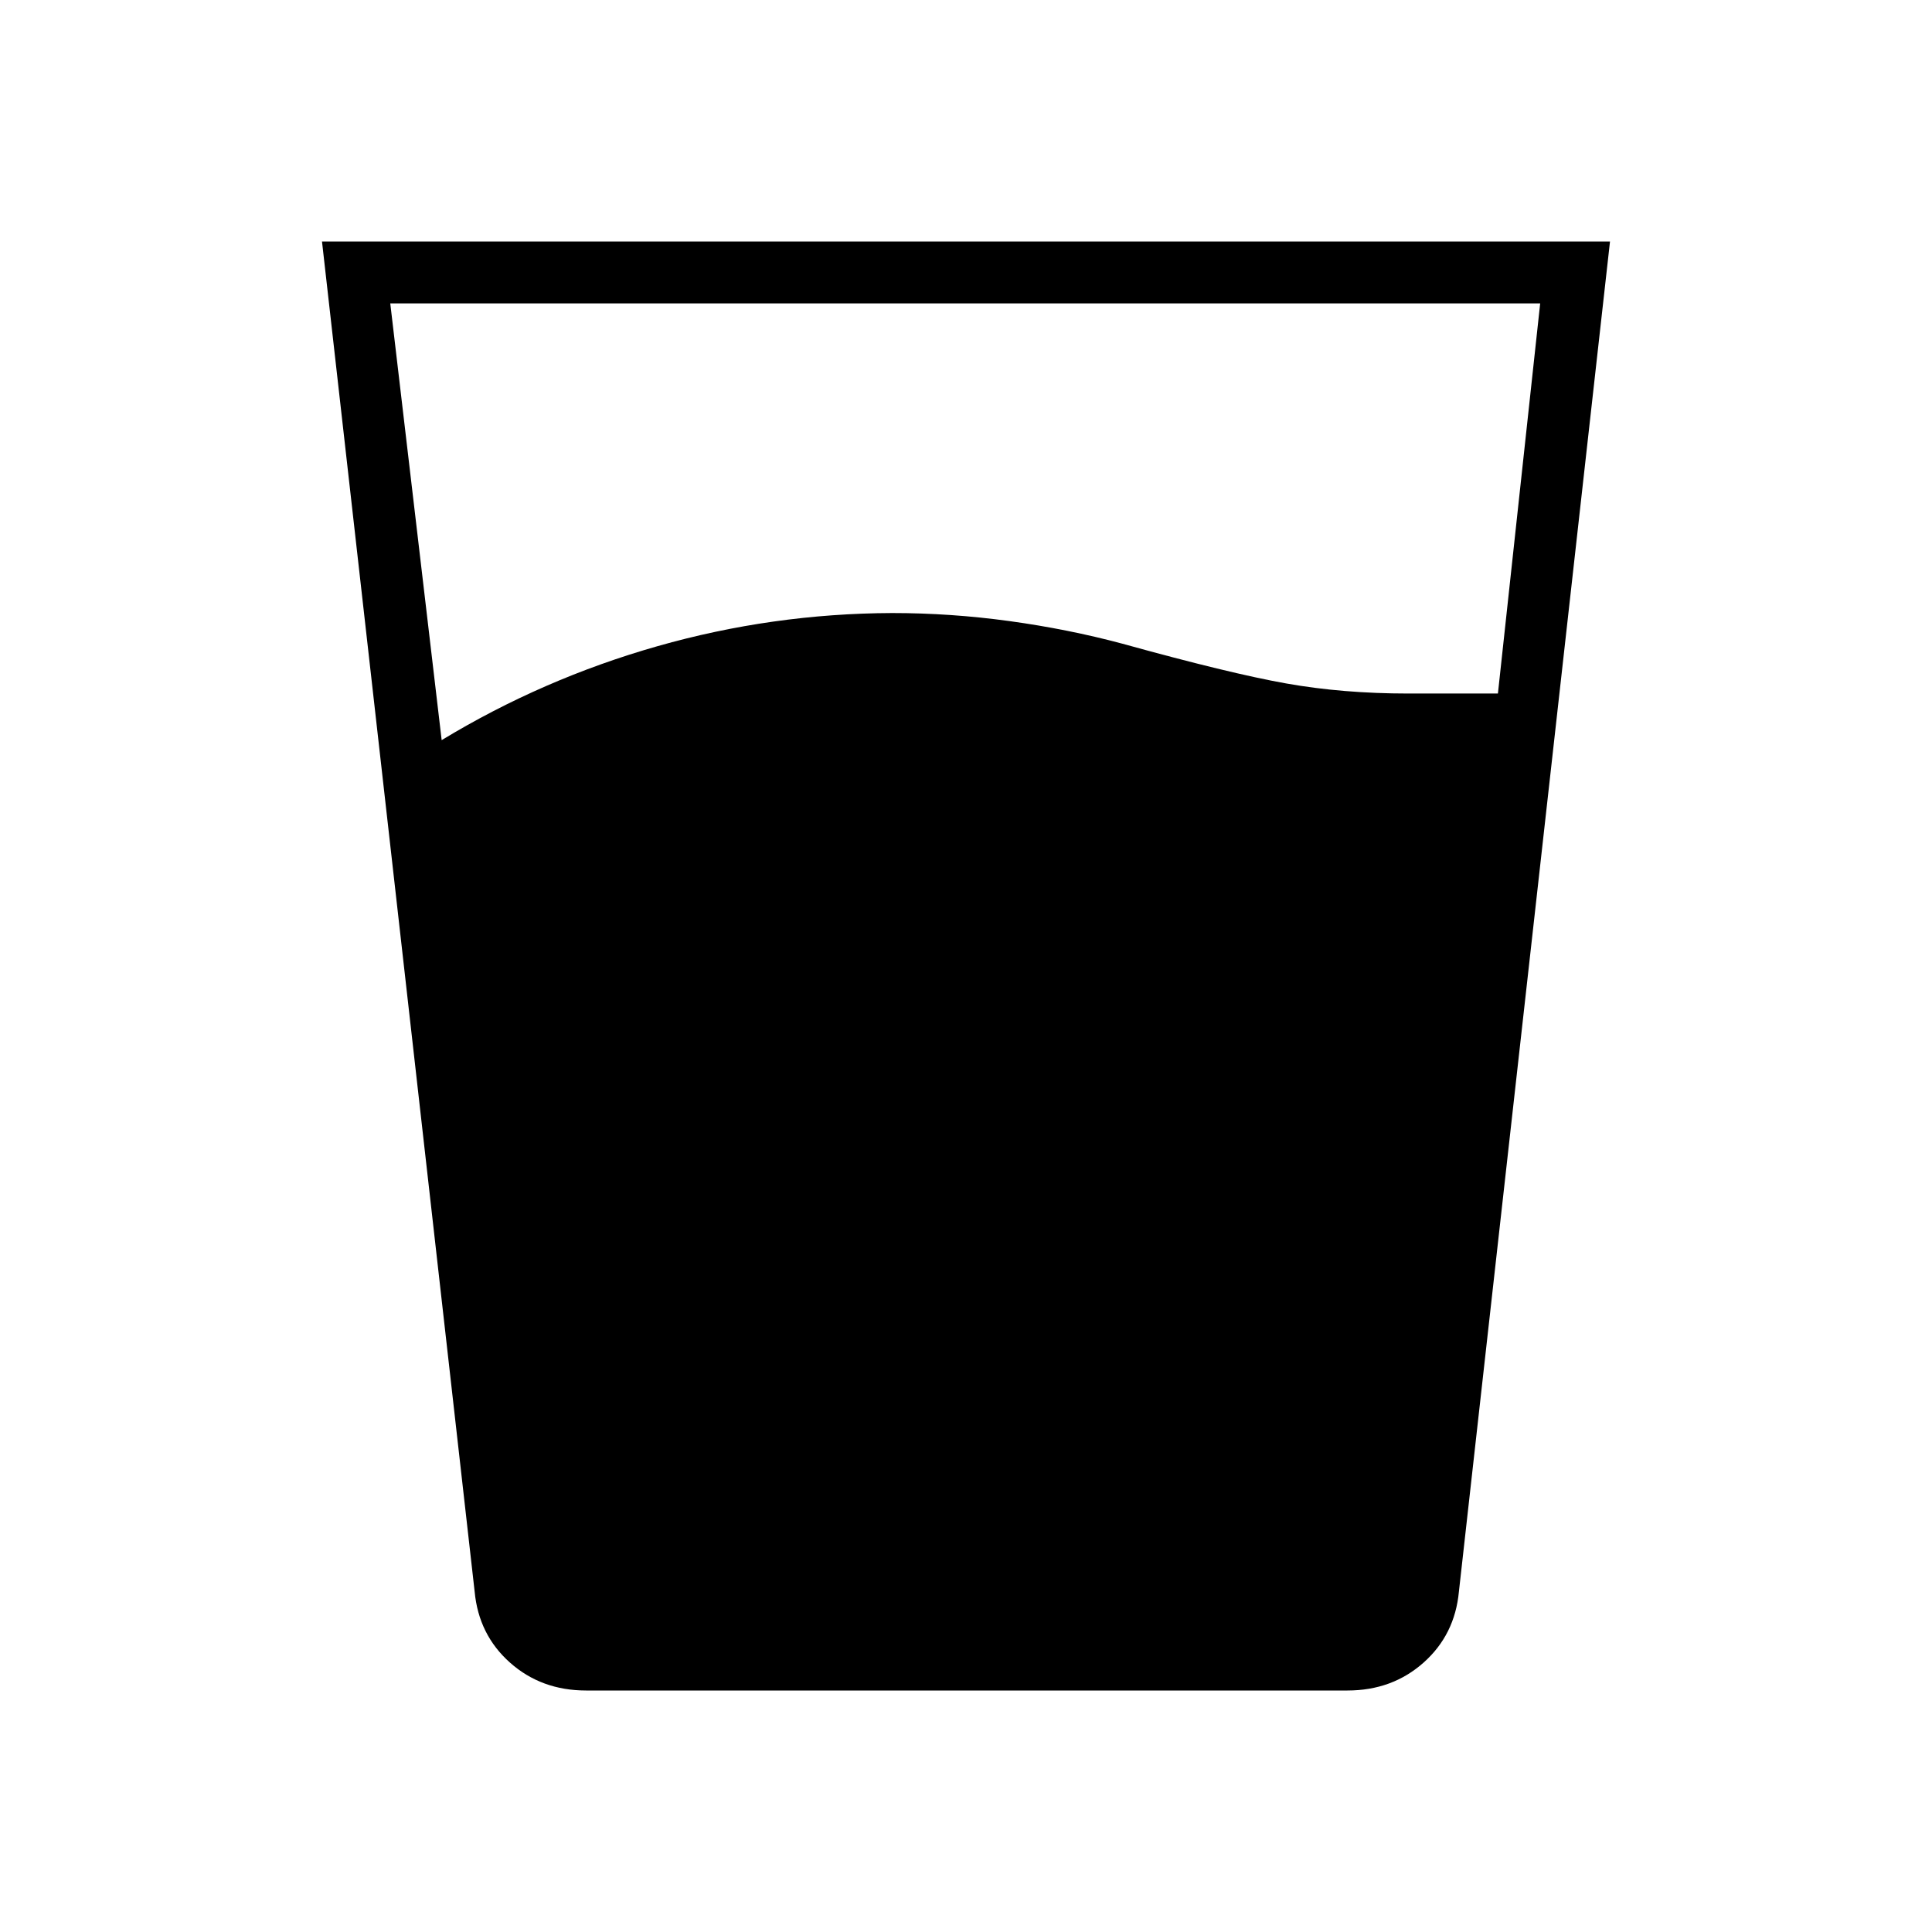 <svg xmlns="http://www.w3.org/2000/svg" width="48" height="48" viewBox="0 -960 960 960"><path d="M219.461-592.231q50.231-30.461 107.27-46.692 57.038-16.231 116.5-16.462 29.231 0 58.346 4 29.115 4 56.115 11.231 53.308 14.769 81.462 19.769 28.154 5 60.692 5h44.462l21-193.846H193.923l25.538 217ZM291.231-120q-22.231 0-37.808-13.846-15.577-13.846-17.577-35.308L160-840h640l-75.077 670.846q-2 21.462-17.577 35.308Q691.769-120 669.539-120H291.231Z"/></svg>